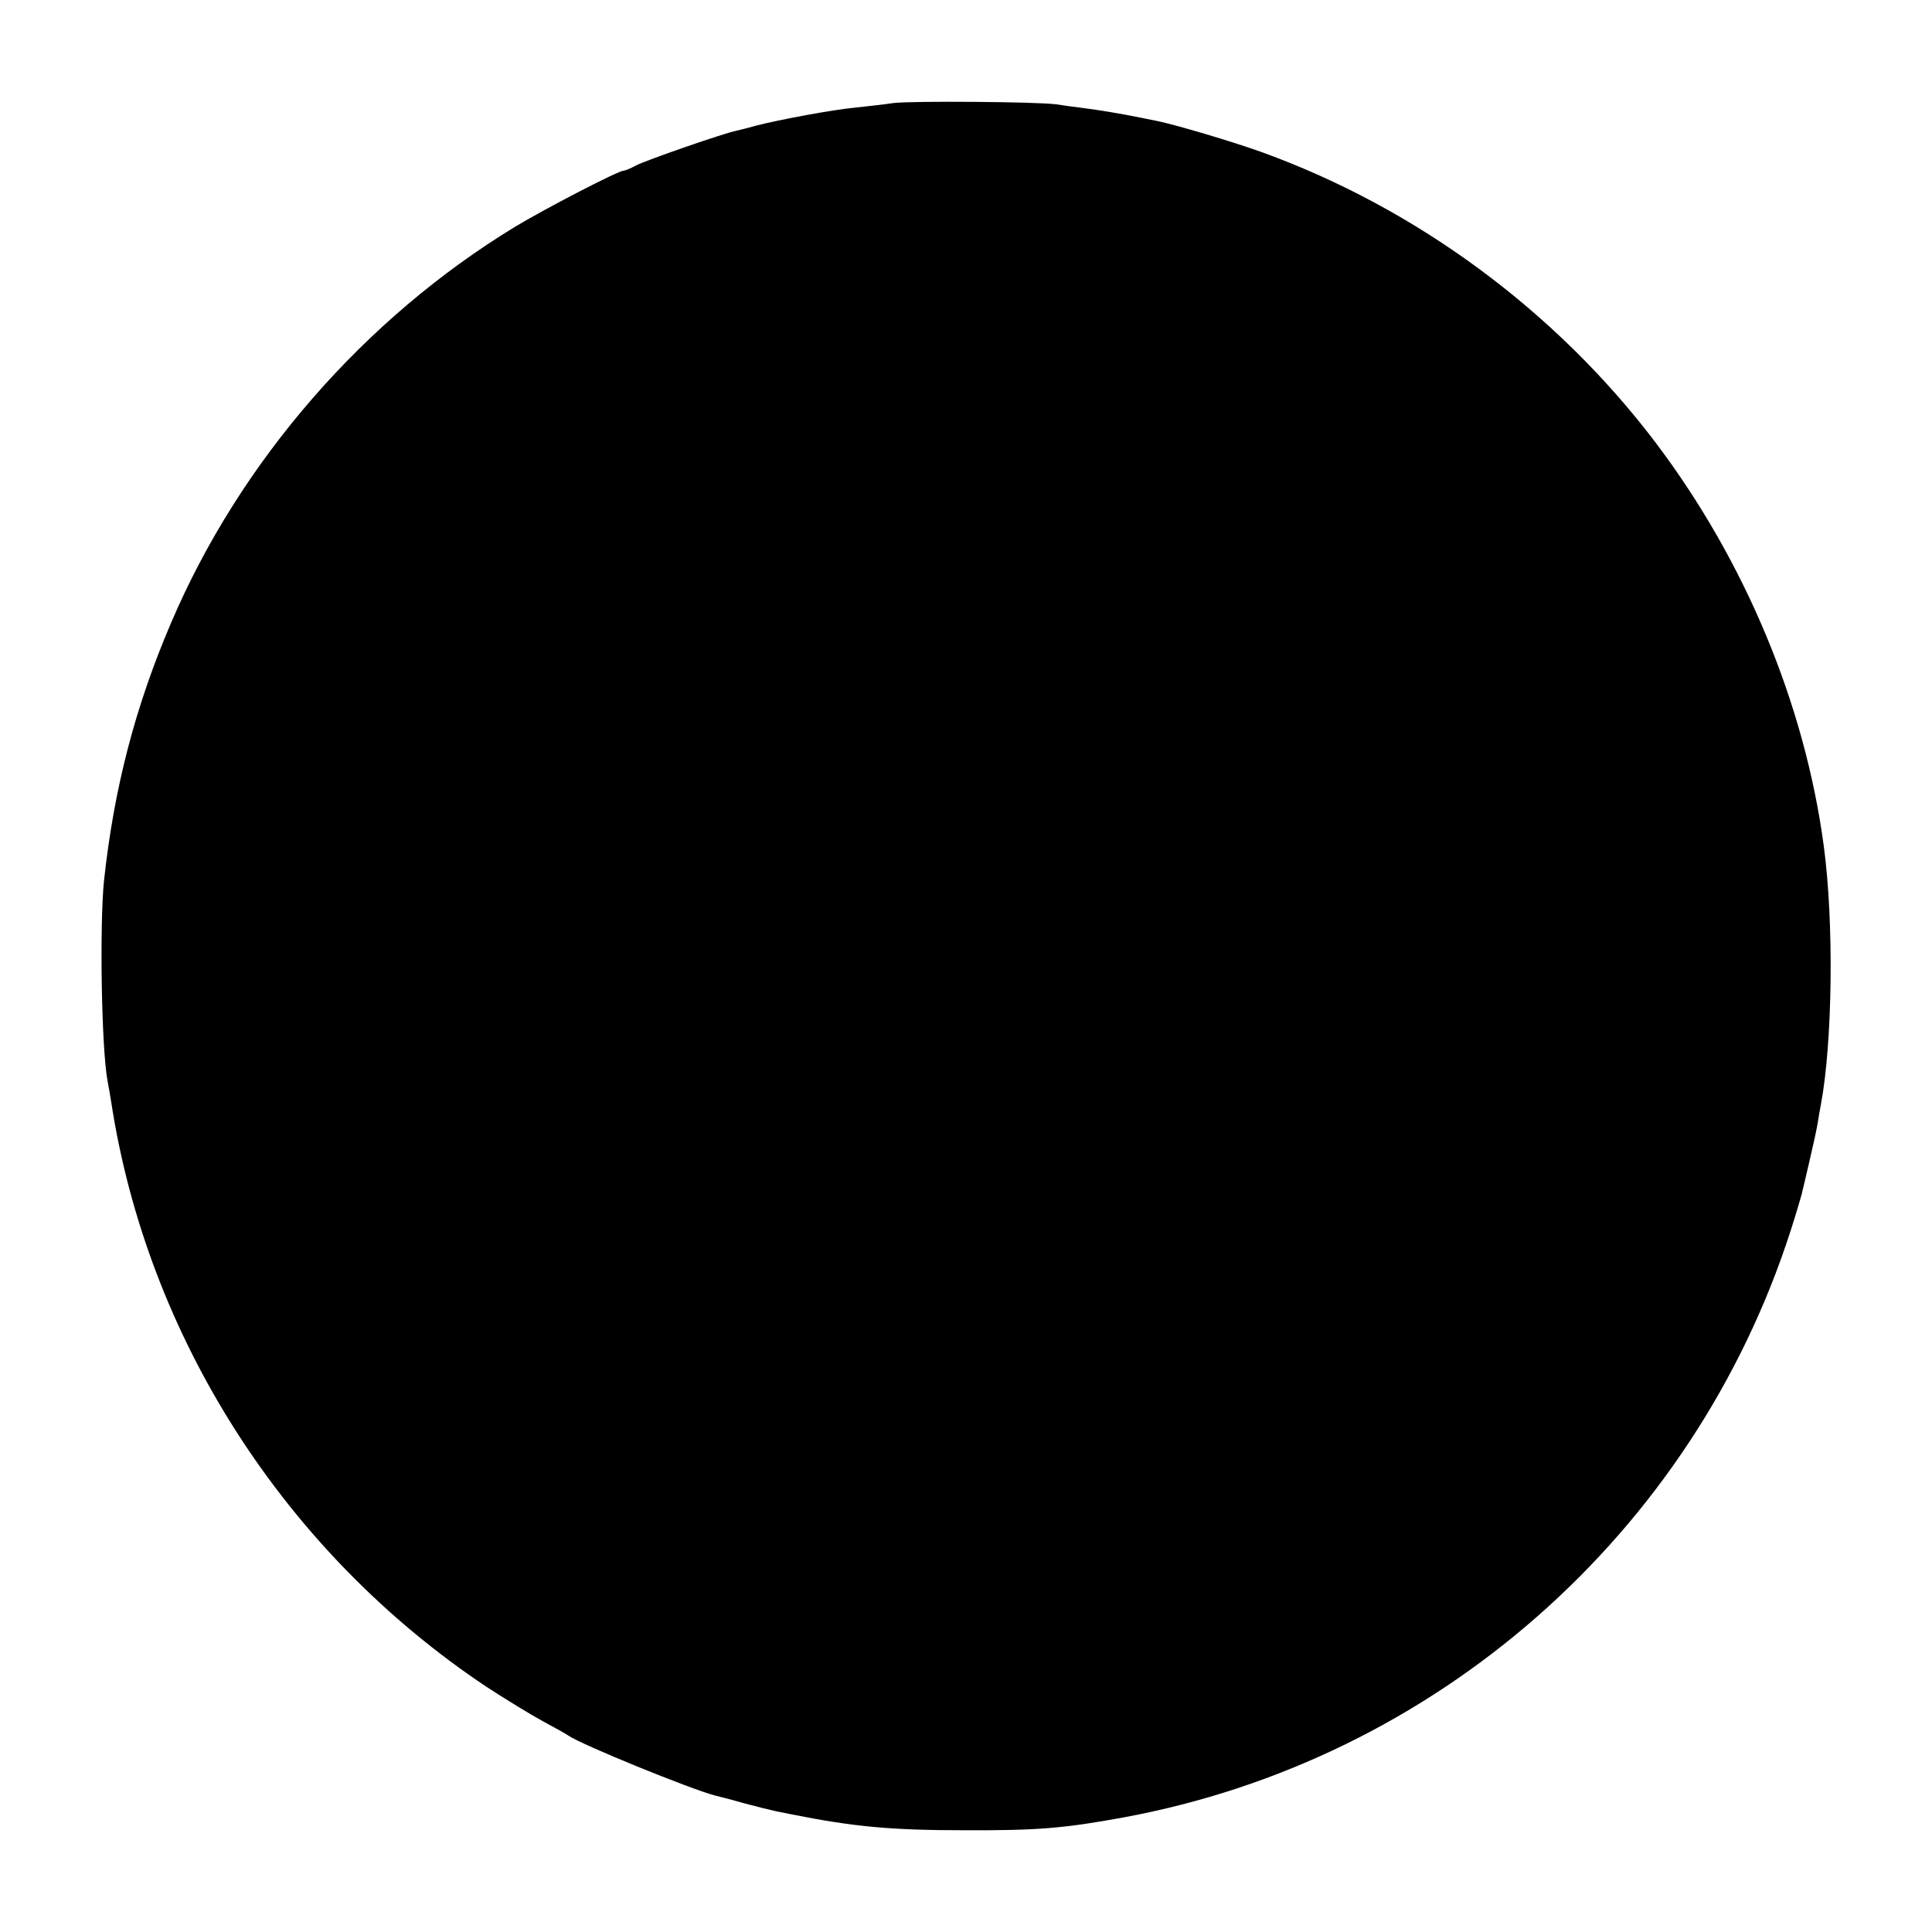 <?xml version="1.0" standalone="no"?>
<!DOCTYPE svg PUBLIC "-//W3C//DTD SVG 20010904//EN"
 "http://www.w3.org/TR/2001/REC-SVG-20010904/DTD/svg10.dtd">
<svg version="1.0" xmlns="http://www.w3.org/2000/svg"
 width="600pt" height="600pt" viewBox="0 0 600 600"
 preserveAspectRatio="xMidYMid meet">
<g transform="translate(0,600) scale(0.1,-0.1)"
fill="#000000" stroke="none">
<path d="M2775 5680 c-27 -4 -80 -10 -117 -14 -68 -6 -241 -38 -313 -57 -22
-6 -48 -13 -58 -15 -34 -6 -282 -92 -312 -108 -16 -9 -34 -16 -38 -16 -17 0
-244 -118 -337 -174 -470 -286 -855 -729 -1069 -1231 -111 -259 -177 -513
-208 -800 -14 -139 -8 -519 11 -622 2 -10 7 -38 11 -63 112 -734 540 -1401
1165 -1818 58 -38 137 -86 175 -107 39 -21 75 -41 80 -45 40 -28 379 -166 455
-186 8 -2 49 -12 90 -24 41 -11 86 -22 100 -25 14 -3 36 -7 50 -10 191 -38
307 -49 535 -49 227 -1 310 6 495 40 970 179 1768 881 2071 1822 17 53 32 104
34 112 2 8 13 54 24 102 11 47 23 101 26 120 3 18 7 44 10 58 36 192 41 564 9
802 -59 441 -244 885 -522 1253 -309 408 -742 728 -1222 902 -91 33 -277 88
-330 98 -14 3 -36 7 -50 10 -53 11 -137 25 -180 30 -25 3 -61 8 -80 11 -56 8
-450 11 -505 4z"/>
</g>
</svg>
